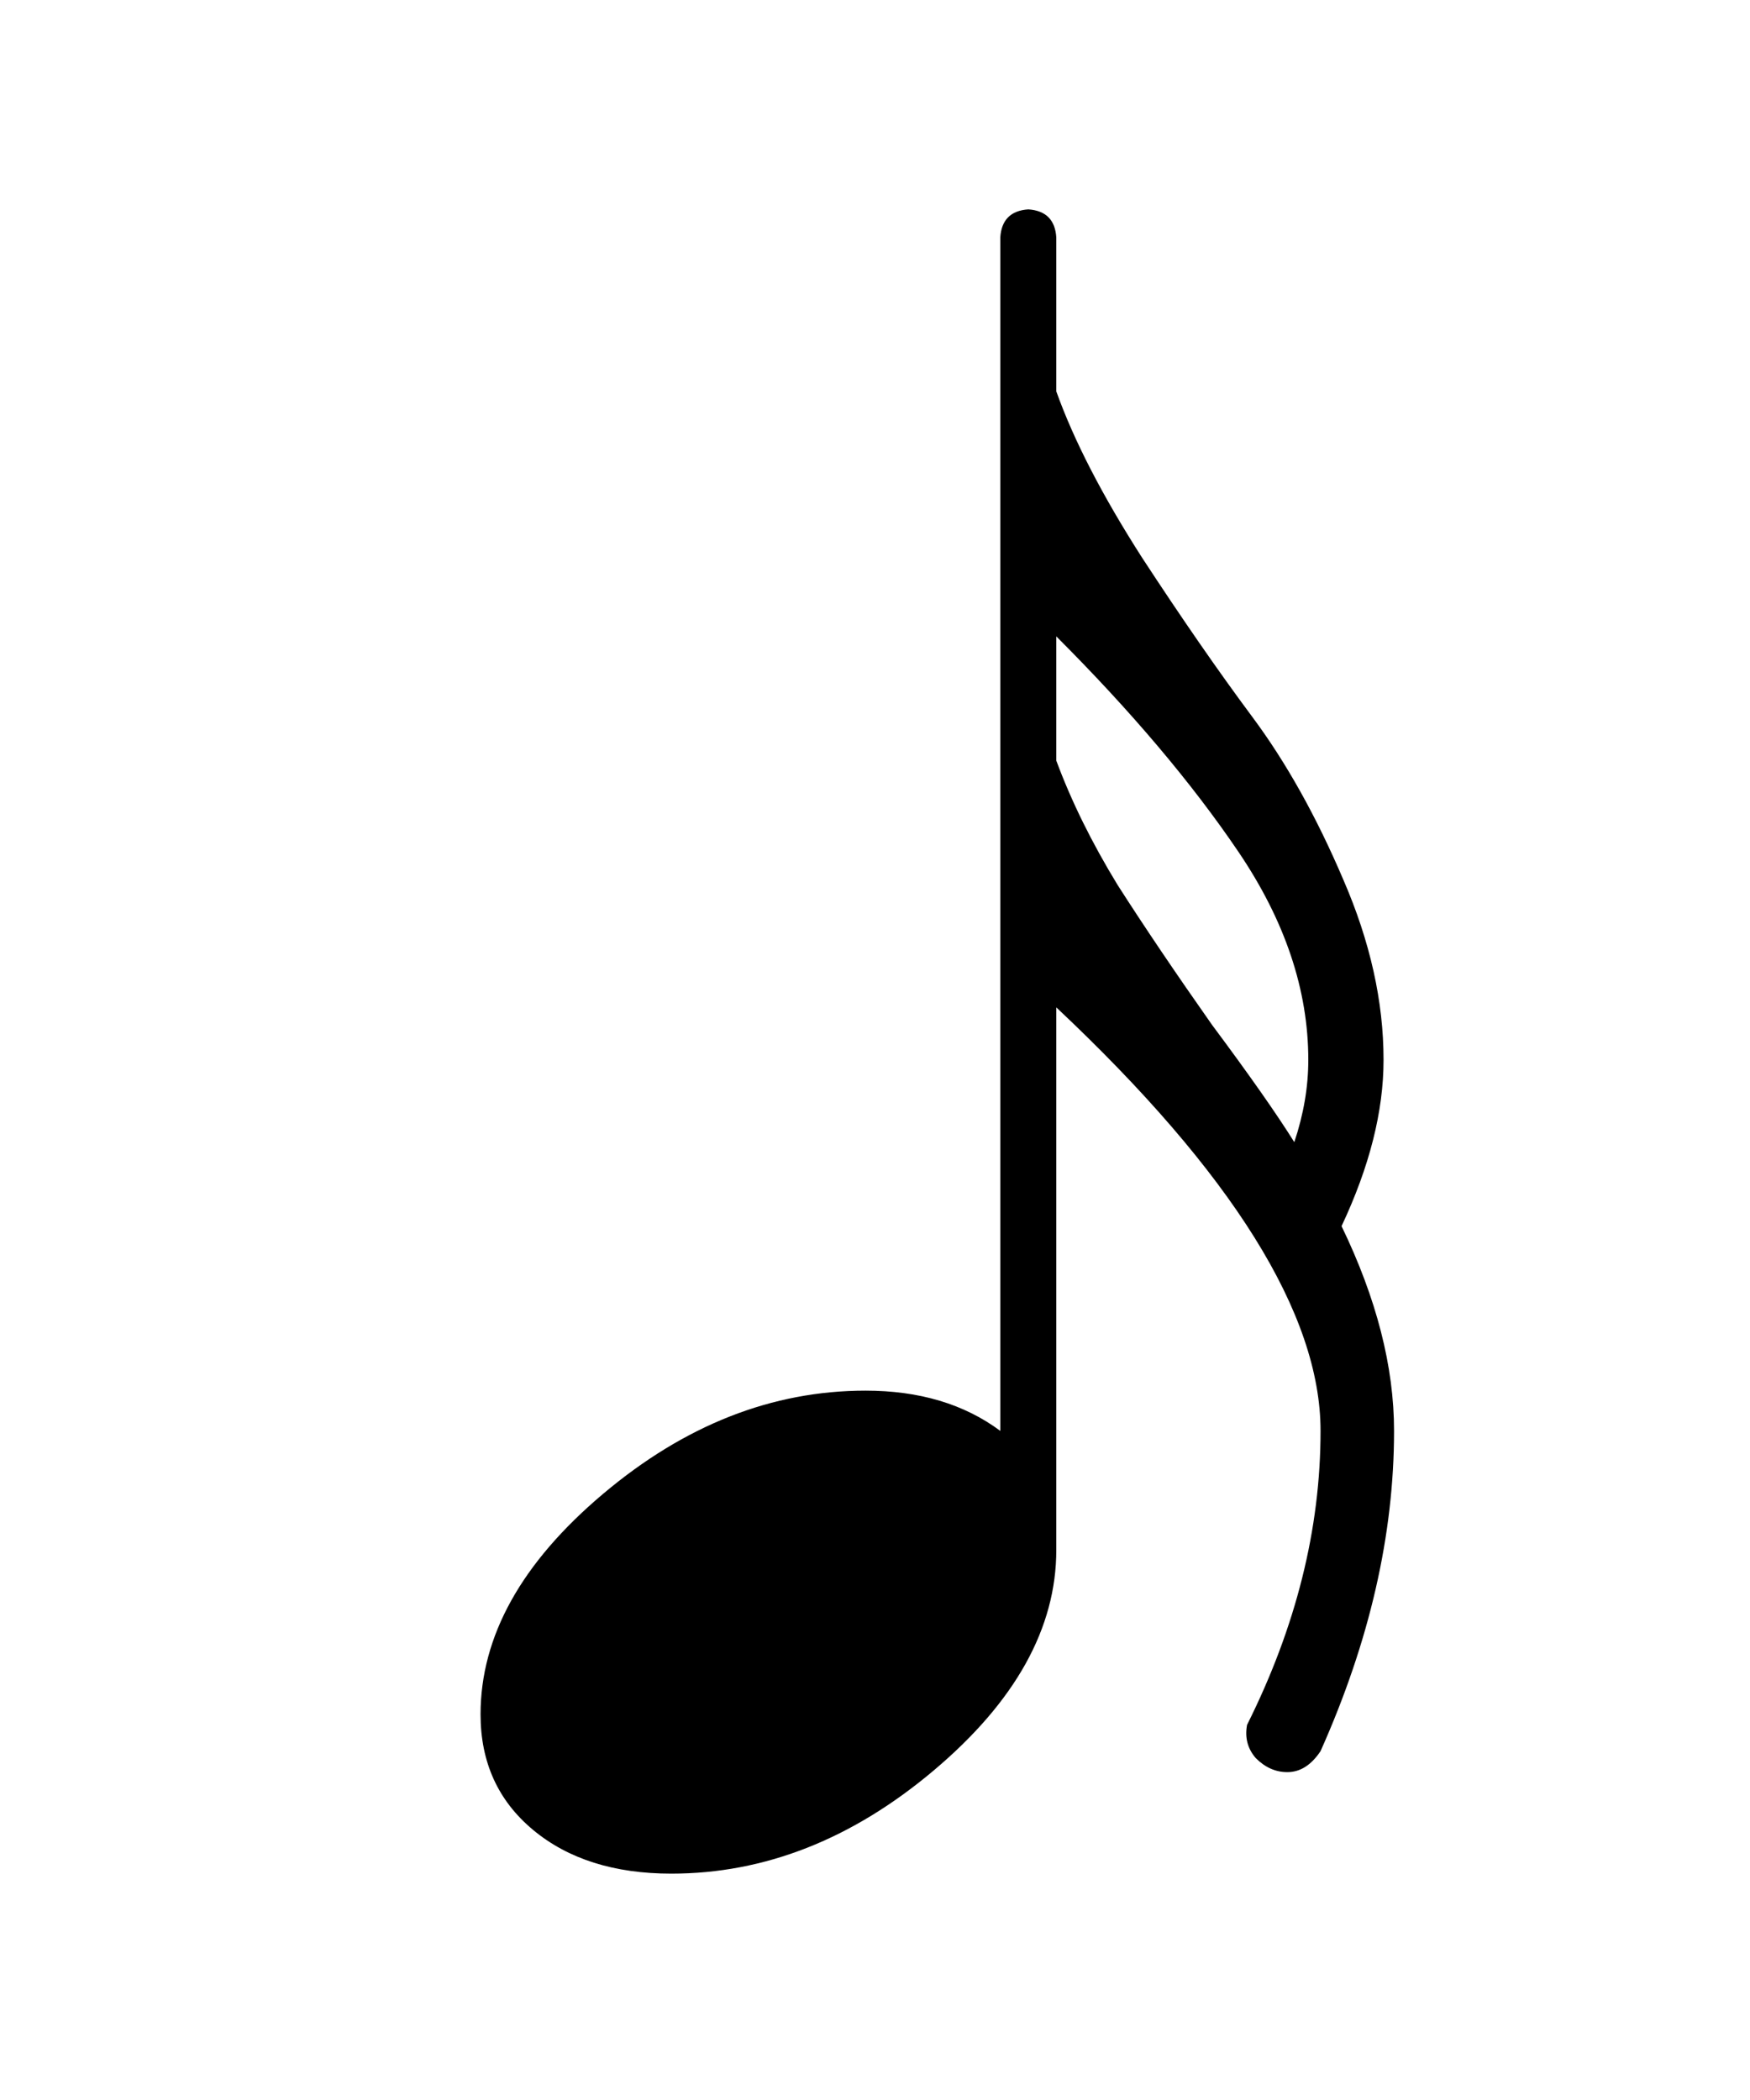 <svg xmlns="http://www.w3.org/2000/svg" xmlns:svg="http://www.w3.org/2000/svg" id="svg2" width="20" height="24" version="1.1"><g style="font-size:20px;font-style:normal;font-variant:normal;font-weight:400;font-stretch:normal;text-align:start;line-height:125%;writing-mode:lr-tb;text-anchor:start;fill:#000;fill-opacity:1;stroke:none;font-family:MScore1;-inkscape-font-specification:MScore1" id="text2816"><path id="path2814" d="m 14.792,13.053 c 0.107,-0.32 0.16,-0.633 0.16,-0.94 -10e-6,-0.8 -0.267,-1.593 -0.8,-2.38 -0.533,-0.787 -1.227,-1.607 -2.08,-2.46 l 0,1.42 c 0.173,0.467 0.407,0.94 0.7,1.42 0.307,0.48 0.667,1.013 1.08,1.6 0.427,0.573 0.74,1.02 0.94,1.34 m -3.04,-10.66 c 0.2,0.013 0.307,0.12 0.32,0.32 l 0,1.76 c 0.2,0.56 0.527,1.193 0.98,1.9 0.453,0.693 0.873,1.3 1.26,1.82 0.387,0.52 0.733,1.14 1.04,1.86 0.307,0.707 0.46,1.393 0.46,2.06 -1.1e-5,0.587 -0.16,1.22 -0.48,1.9 0.4,0.827 0.6,1.607 0.6,2.34 -1.1e-5,1.187 -0.28,2.407 -0.84,3.66 -0.107,0.16 -0.233,0.24 -0.38,0.24 -0.133,1e-6 -0.253,-0.053 -0.36,-0.16 -0.093,-0.107 -0.127,-0.233 -0.1,-0.38 0.56,-1.12 0.84,-2.24 0.84,-3.36 -10e-6,-1.333 -1.007,-2.947 -3.02,-4.84 l 0,6.2 c -7e-6,0.893 -0.467,1.733 -1.4,2.52 -0.933,0.787 -1.933,1.18 -3,1.18 -0.653,0 -1.18,-0.167 -1.58,-0.5 -0.4,-0.333 -0.6,-0.773 -0.6,-1.32 0,-0.893 0.467,-1.733 1.4,-2.52 0.933,-0.787 1.933,-1.18 3,-1.18 0.613,5e-6 1.127,0.153 1.54,0.46 l 0,-13.64 c 0.013,-0.2 0.12,-0.307 0.32,-0.32"/></g></svg>